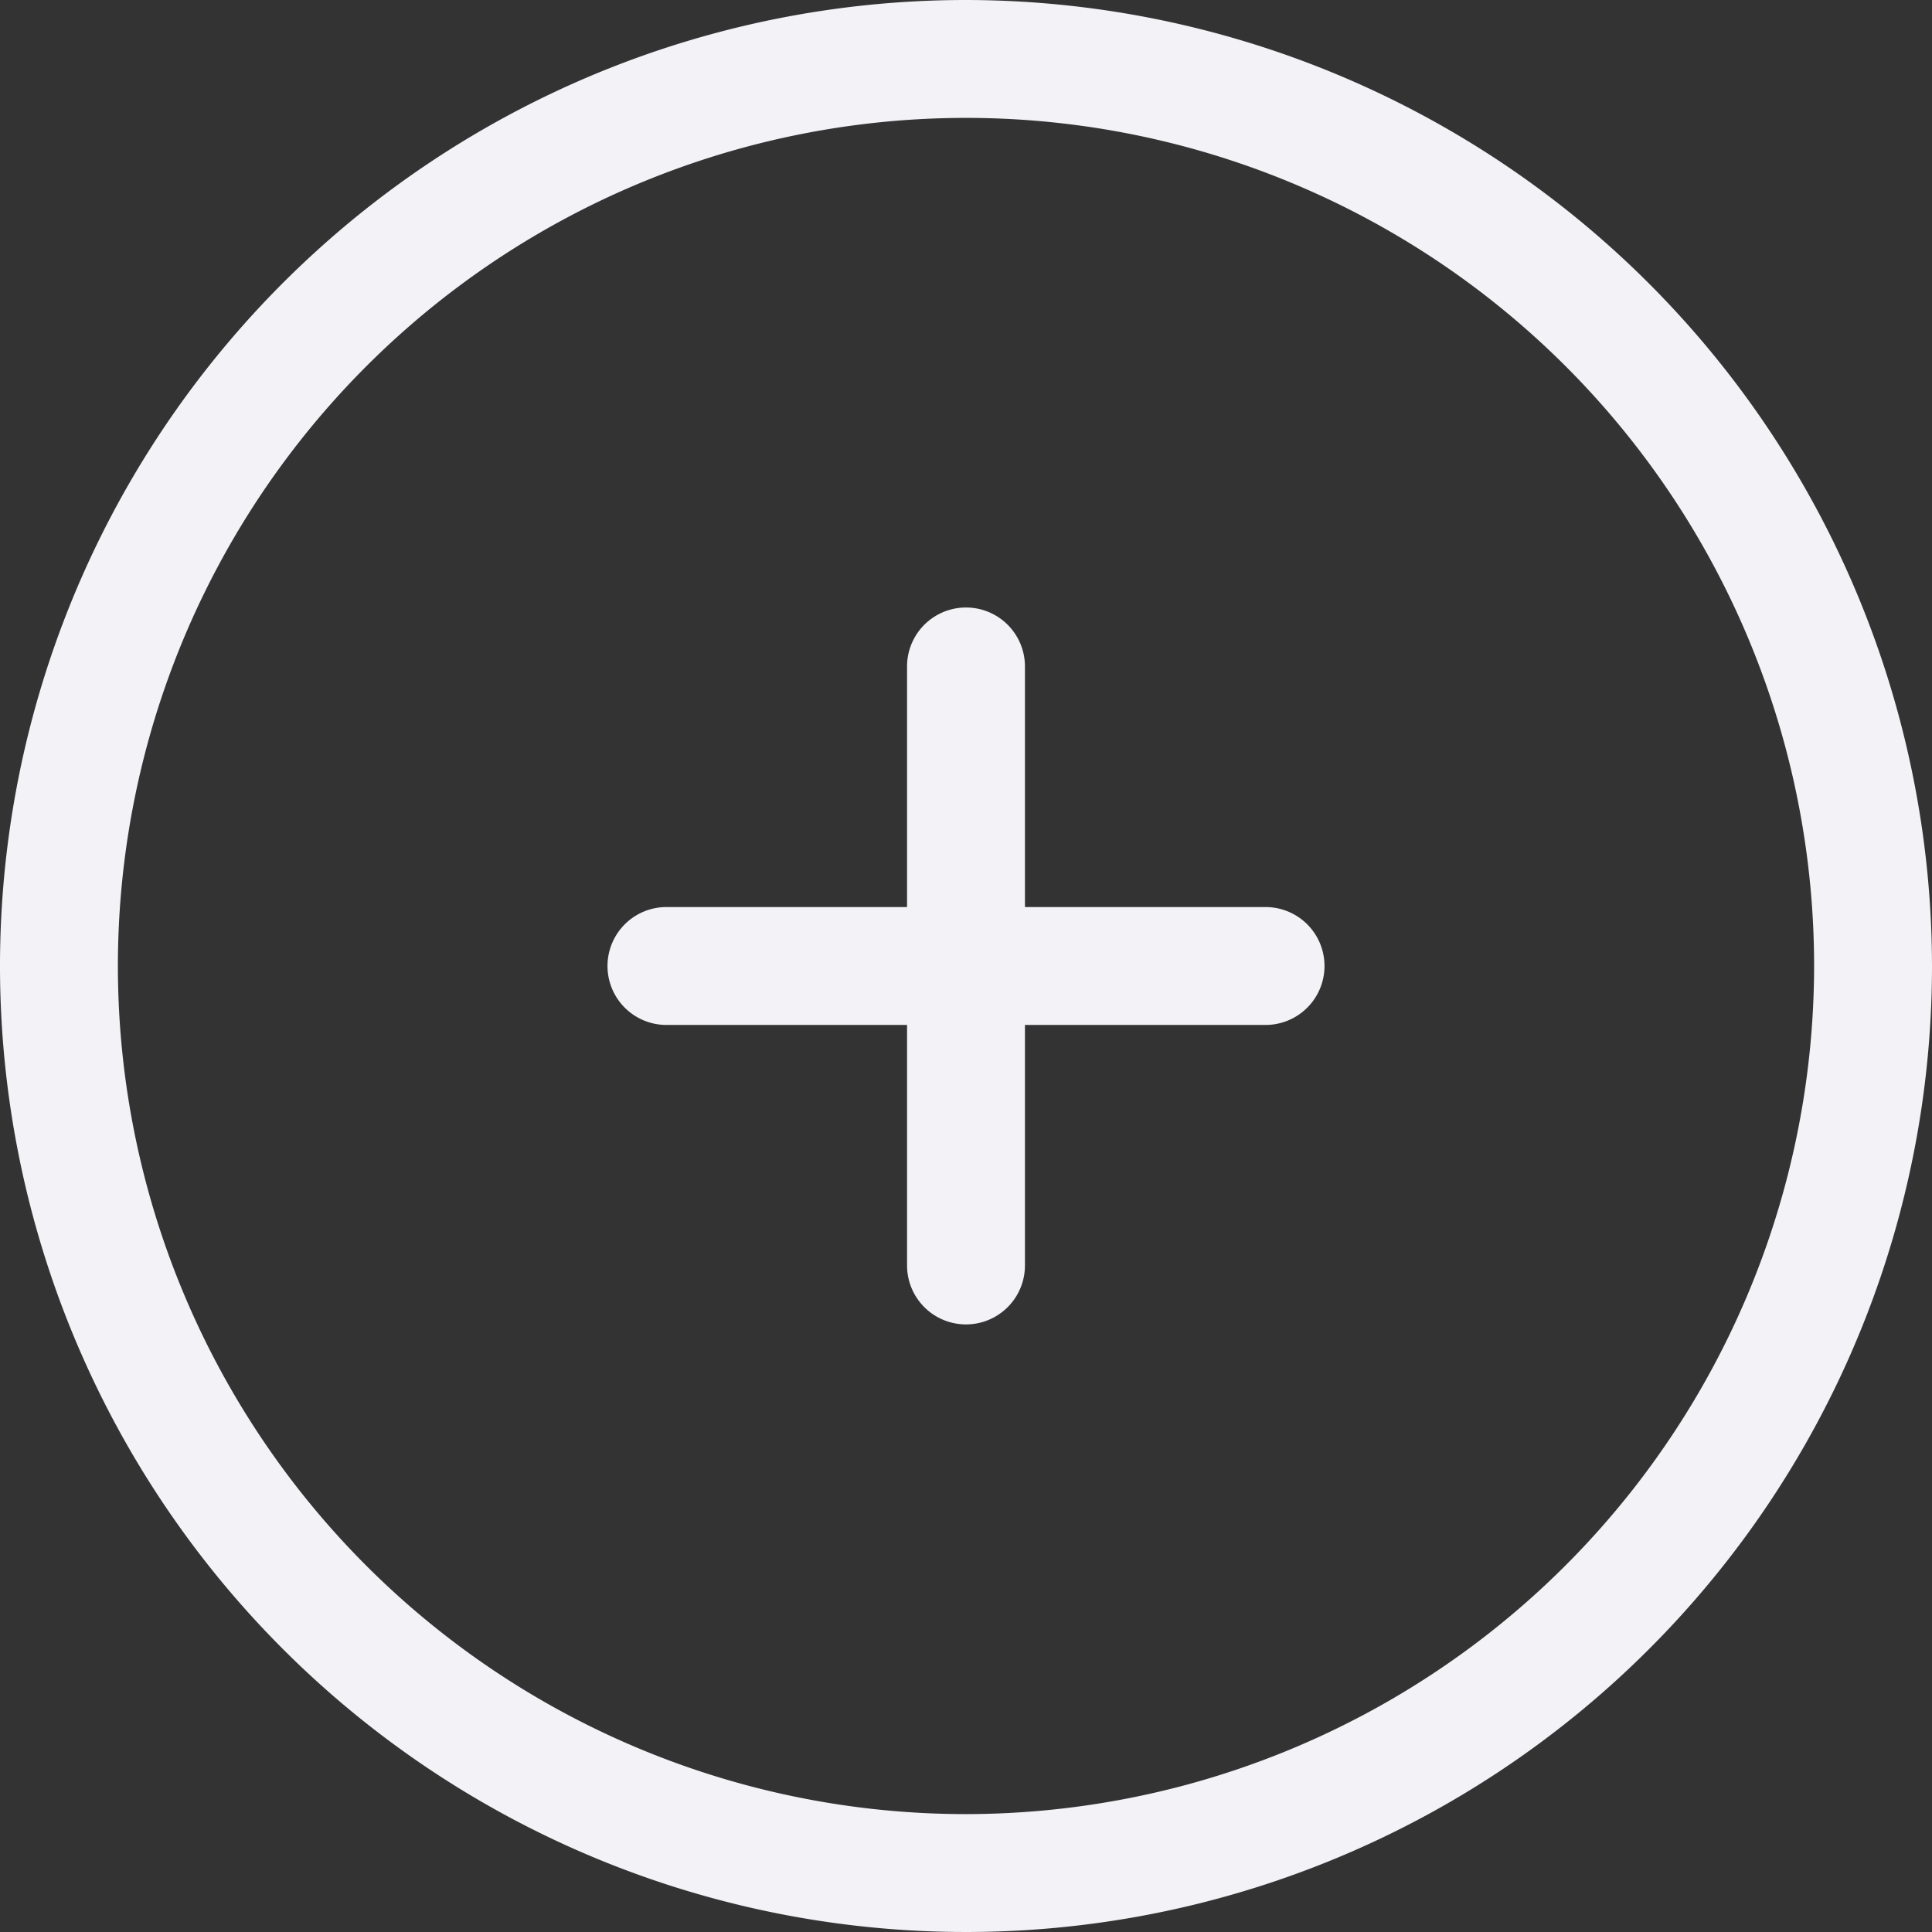 <svg id="add" xmlns="http://www.w3.org/2000/svg" width="20.484" height="20.484" viewBox="0 0 20.484 20.484">
  <rect x="0" y="0" width="20.484" height="20.484" fill="#333333" stroke="none"/>
  <path id="Path_96" data-name="Path 96" d="M327.34,854.3a10.242,10.242,0,1,0,10.242,10.242A10.254,10.254,0,0,0,327.34,854.3Zm0,19.234a8.992,8.992,0,1,1,8.992-8.992A9,9,0,0,1,327.34,873.534Z" transform="translate(-317.098 -854.3)" fill="#f2f2f7"/>
  <path id="Path_97" data-name="Path 97" d="M330.516,863.917h-2.551v-2.551a.625.625,0,0,0-1.25,0v2.551h-2.551a.625.625,0,1,0,0,1.25h2.551v2.55a.625.625,0,0,0,1.25,0v-2.55h2.551a.625.625,0,0,0,0-1.25Z" transform="translate(-317.098 -854.3)" fill="#f2f2f7"/>
</svg>

